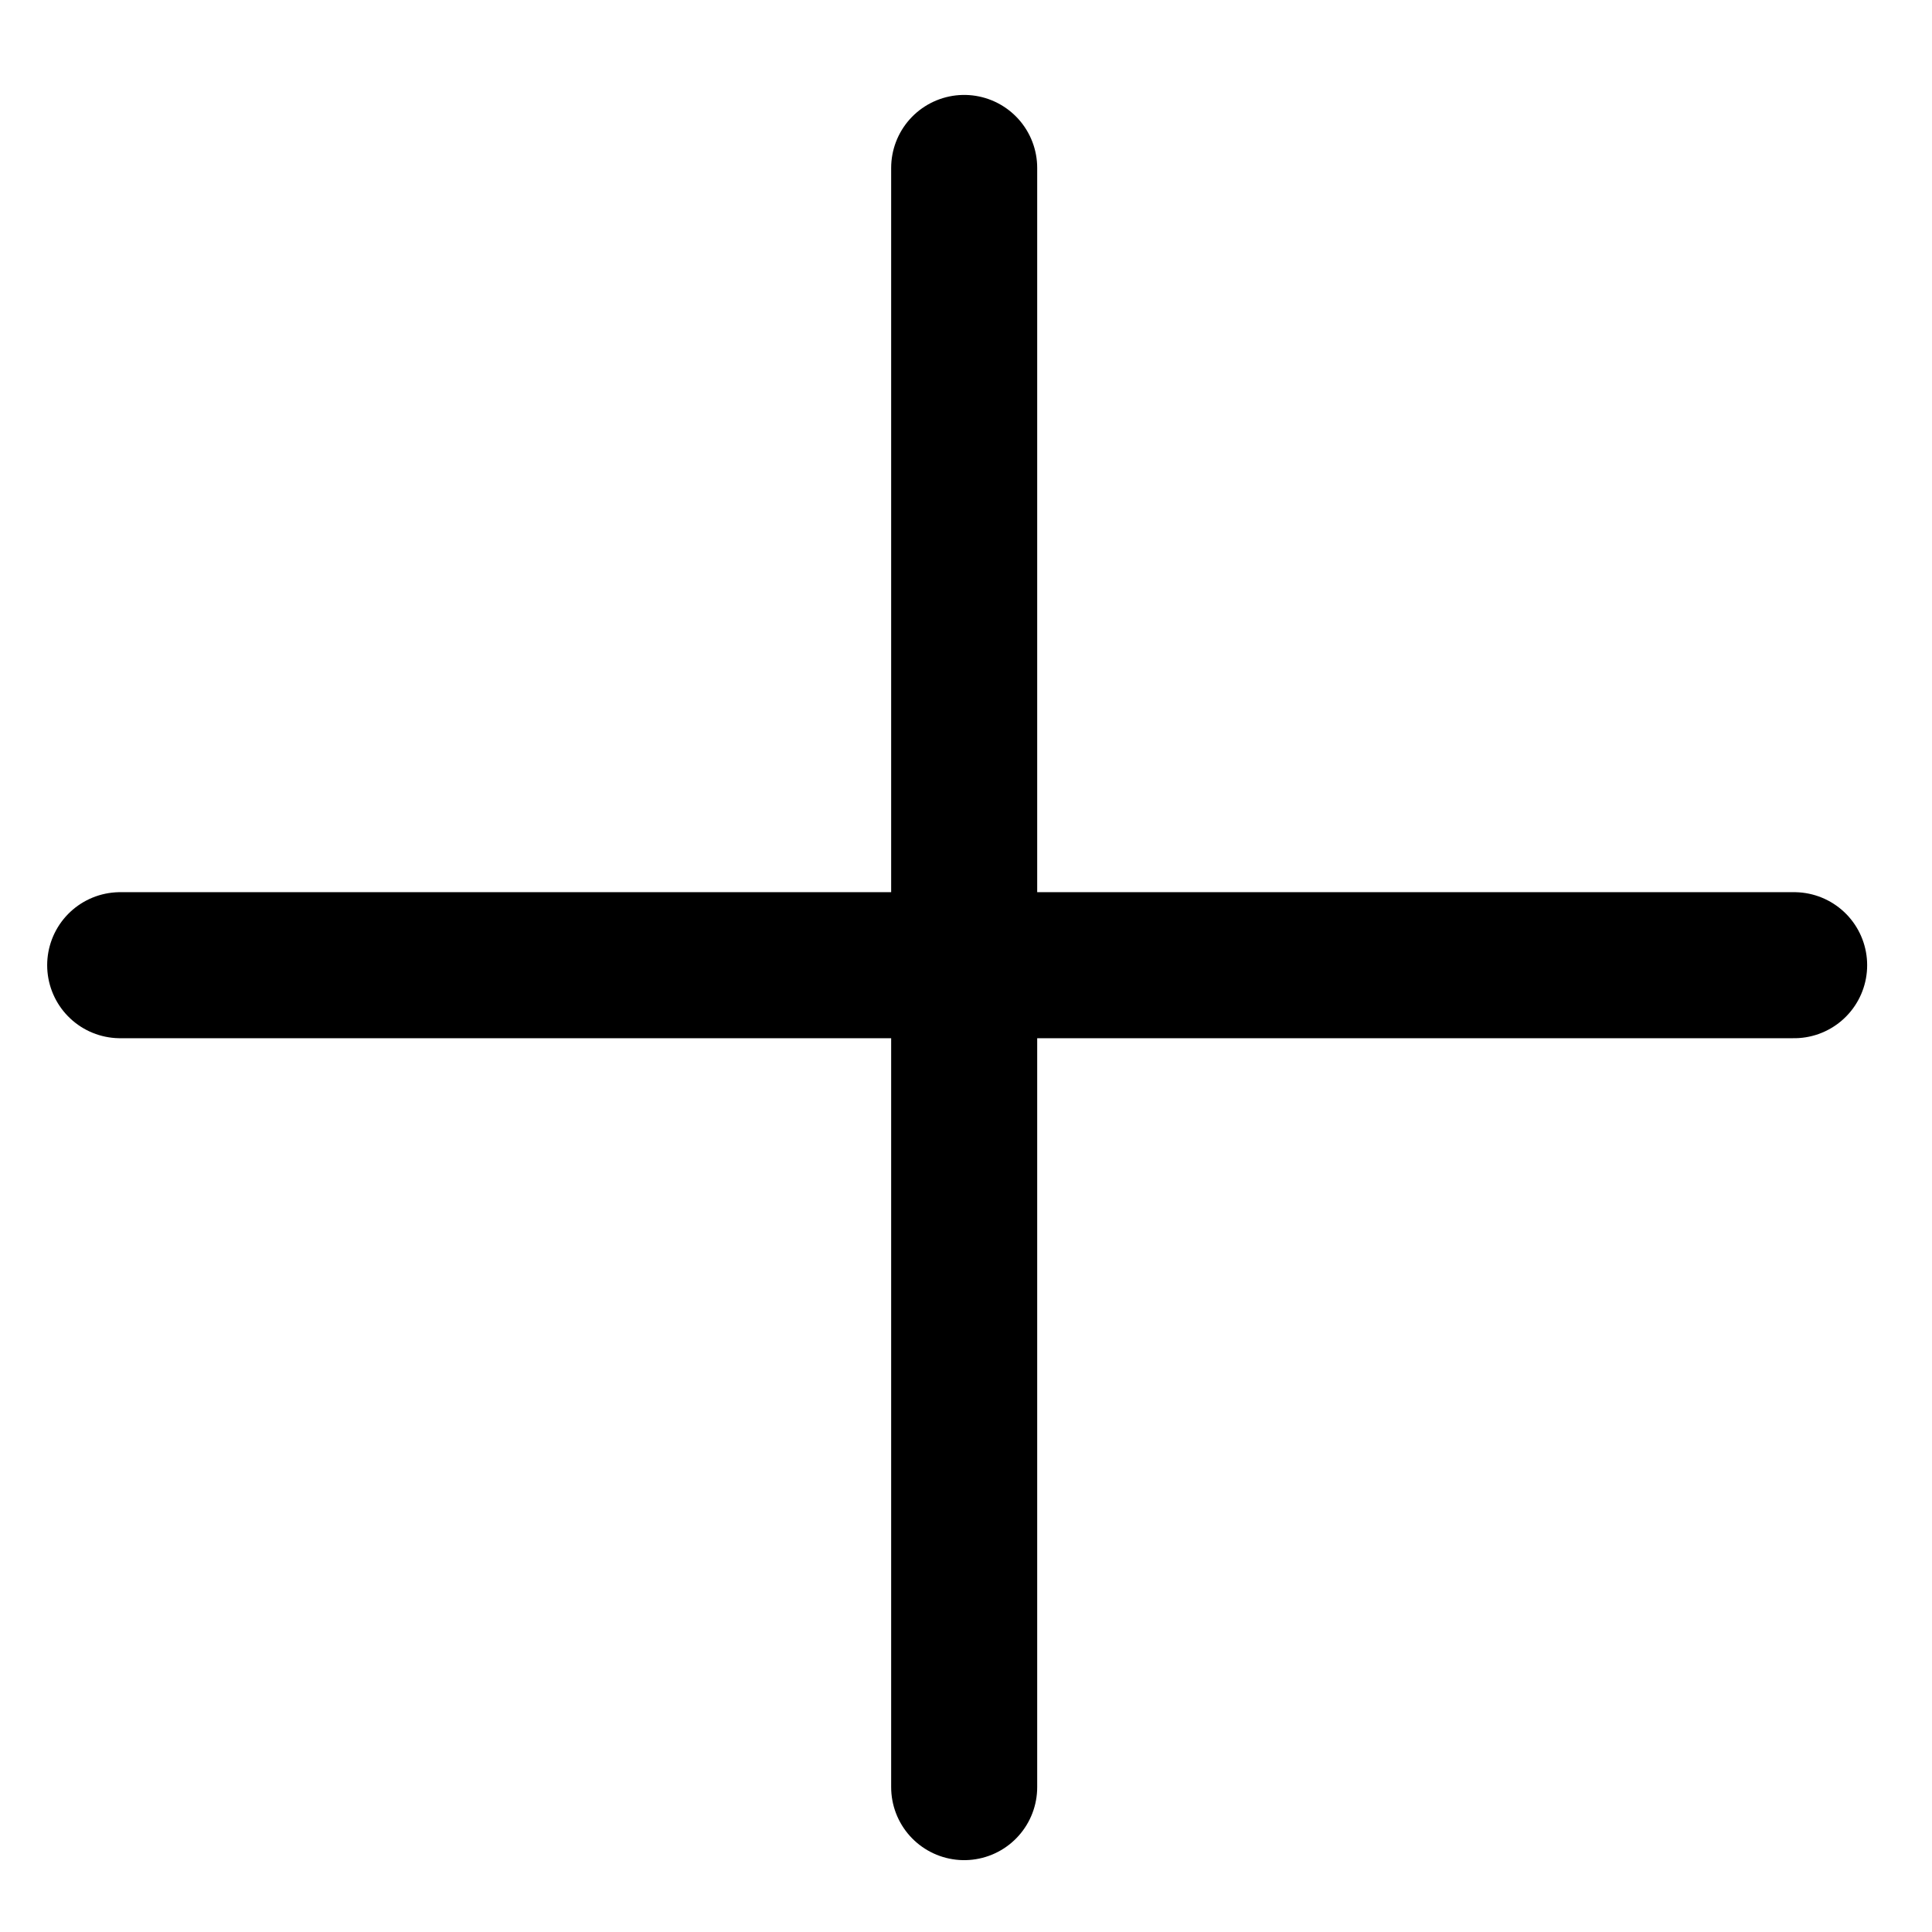 <?xml version="1.0" encoding="UTF-8"?>
<!-- Created with Inkscape (http://www.inkscape.org/) -->
<svg id="svg1" width="50" height="50" inkscape:version="1.3 (0e150ed6c4, 2023-07-21)" sodipodi:docname="new.svg" version="1.1" viewBox="0 0 13.229 13.229" xmlns="http://www.w3.org/2000/svg" xmlns:inkscape="http://www.inkscape.org/namespaces/inkscape" xmlns:sodipodi="http://sodipodi.sourceforge.net/DTD/sodipodi-0.dtd">
 <sodipodi:namedview id="namedview1" bordercolor="#000000" borderopacity="0.25" inkscape:current-layer="layer1" inkscape:cx="25.70038" inkscape:cy="25.822182" inkscape:deskcolor="#d1d1d1" inkscape:document-units="px" inkscape:pagecheckerboard="0" inkscape:pageopacity="0.0" inkscape:showpageshadow="2" inkscape:window-height="703" inkscape:window-maximized="1" inkscape:window-width="1366" inkscape:window-x="0" inkscape:window-y="0" inkscape:zoom="8.2099954" pagecolor="#ffffff"/>
 <g id="layer1" inkscape:groupmode="layer" inkscape:label="Layer 1">
  <path id="path6" d="m0.823 6.609h11.462m-5.683-5.459v11.087" fill="none" stroke="#000" stroke-linecap="round"/>
 </g>
</svg>
